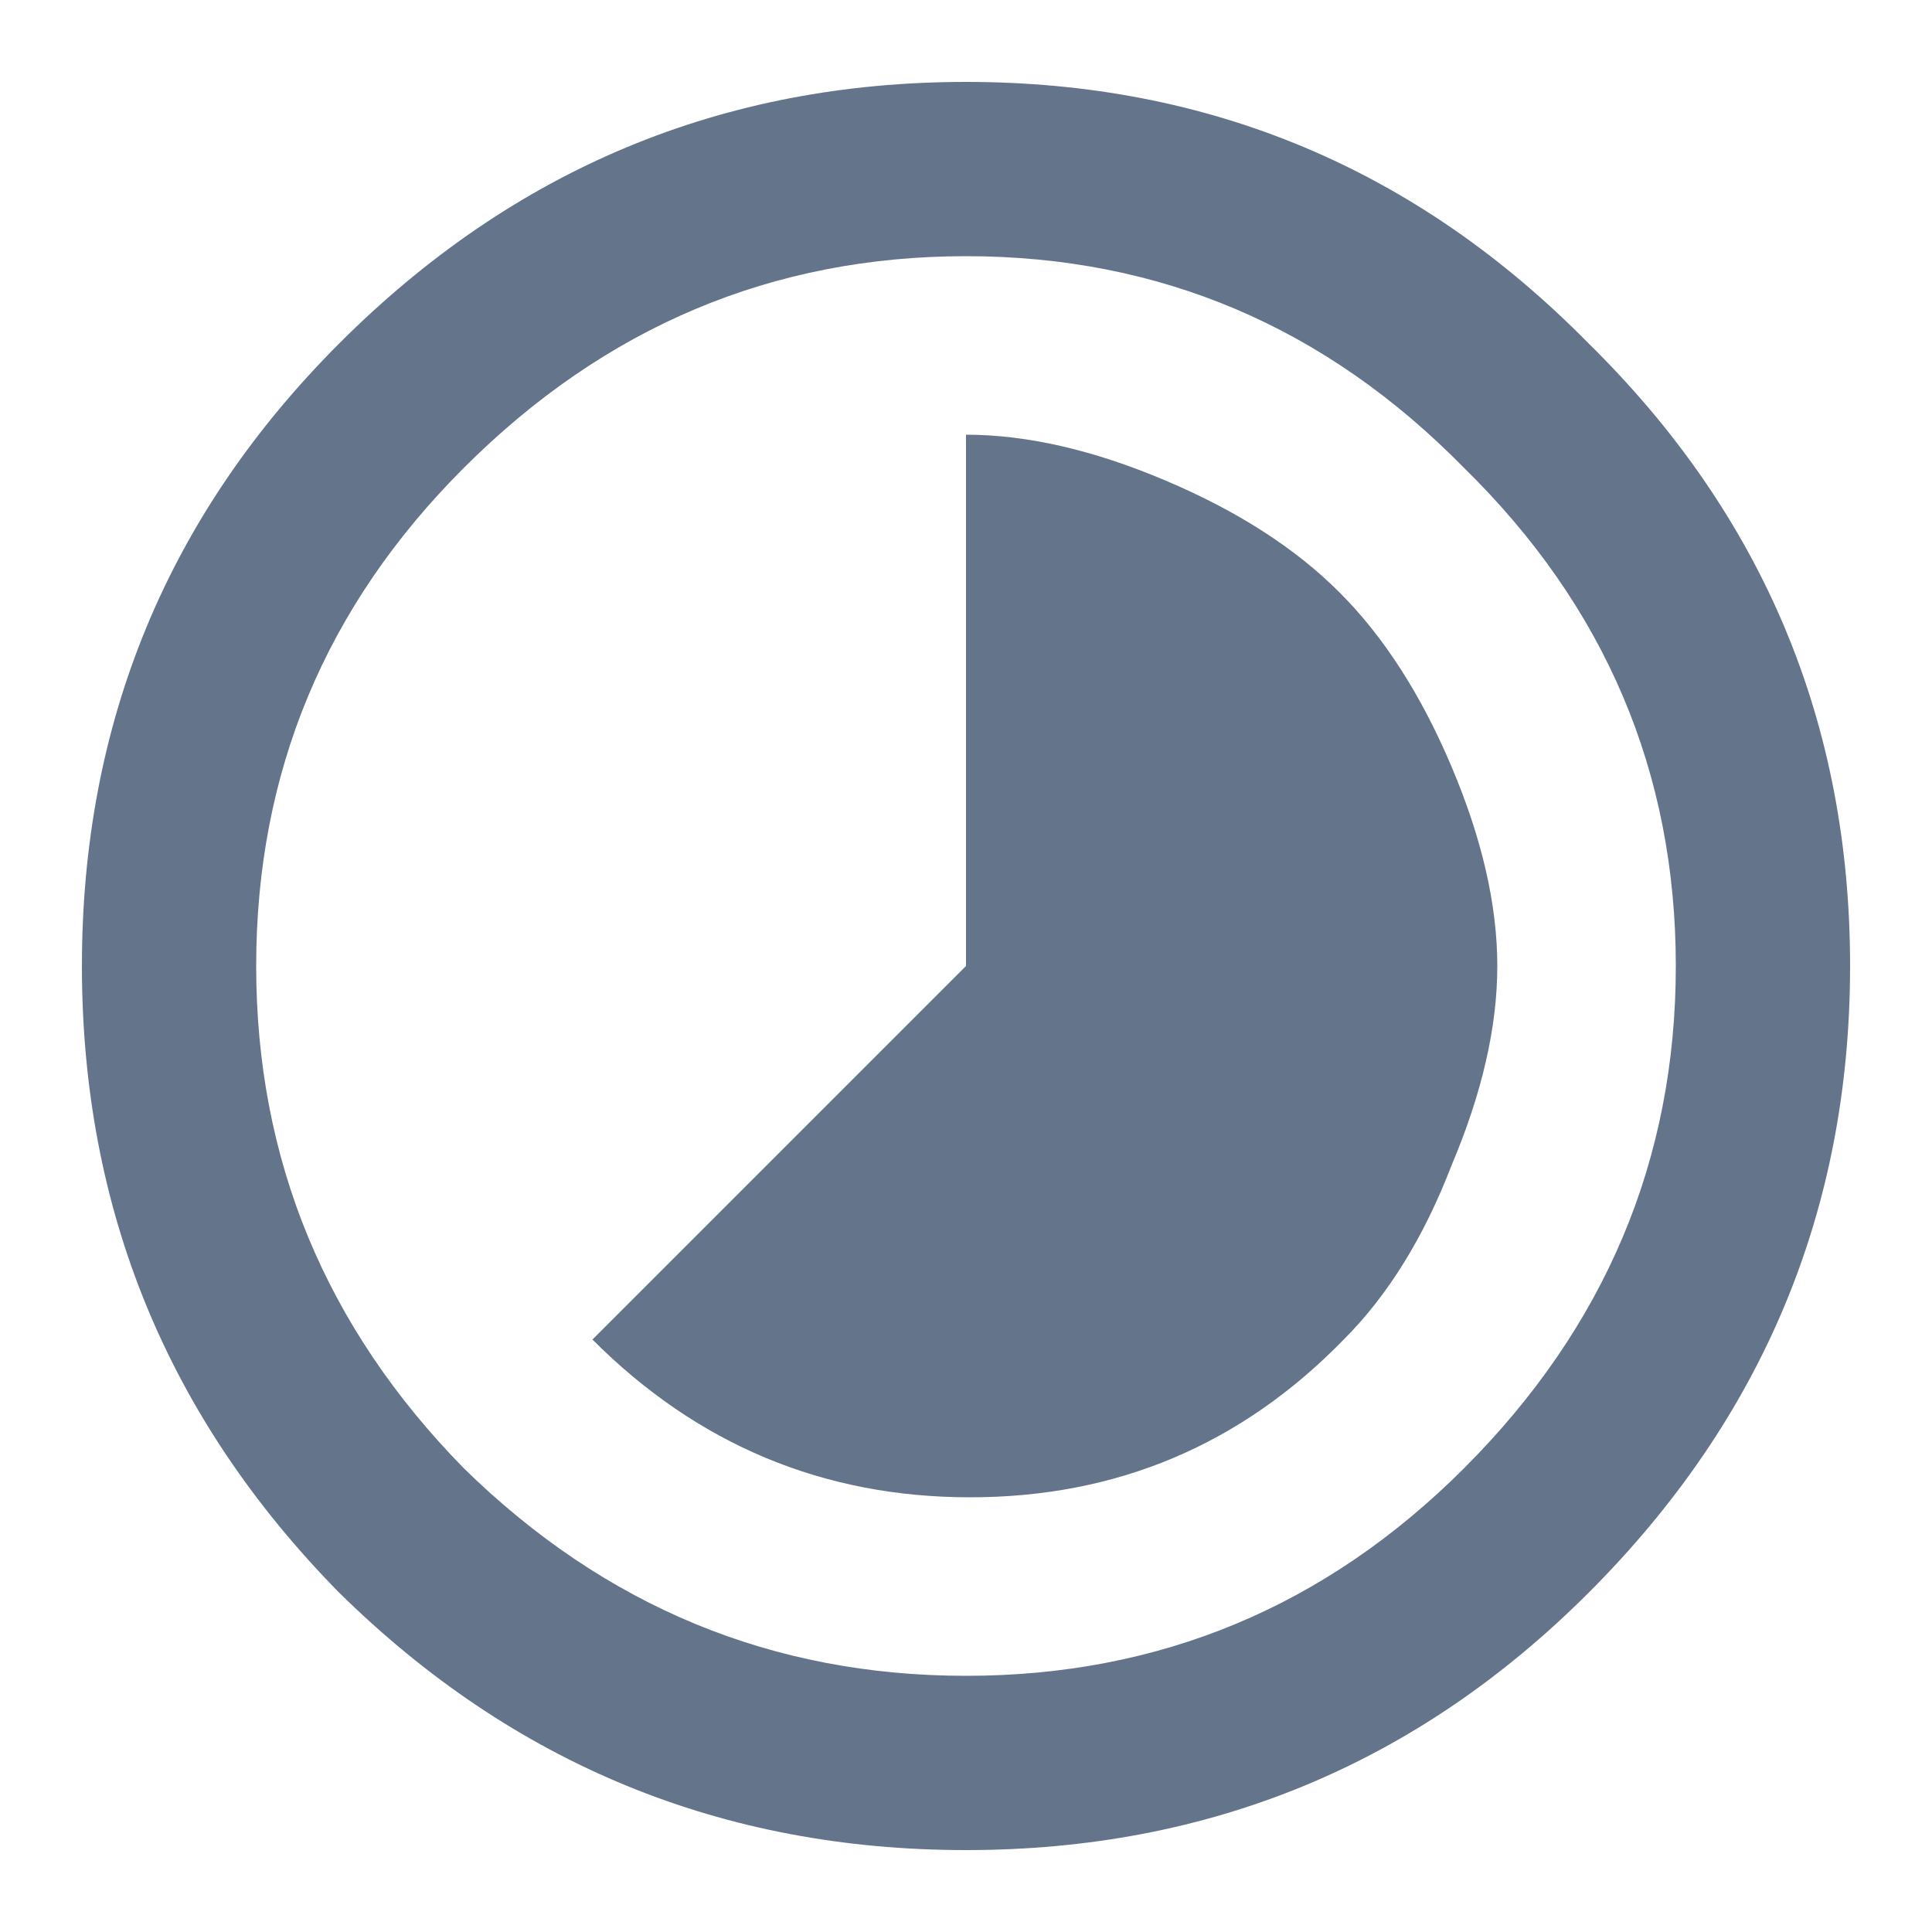 <svg width="20" height="20" viewBox="0 0 20 20" fill="none" xmlns="http://www.w3.org/2000/svg">
<path d="M4.801 15.199C6.262 16.631 7.995 17.348 10 17.348C12.005 17.348 13.724 16.631 15.156 15.199C16.617 13.738 17.348 12.005 17.348 10C17.348 7.995 16.617 6.276 15.156 4.844C13.724 3.383 12.005 2.652 10 2.652C7.995 2.652 6.262 3.383 4.801 4.844C3.368 6.276 2.652 7.995 2.652 10C2.652 12.005 3.368 13.738 4.801 15.199ZM3.512 3.555C5.316 1.75 7.479 0.848 10 0.848C12.521 0.848 14.669 1.75 16.445 3.555C18.25 5.331 19.152 7.479 19.152 10C19.152 12.521 18.25 14.684 16.445 16.488C14.669 18.264 12.521 19.152 10 19.152C7.479 19.152 5.316 18.264 3.512 16.488C1.736 14.684 0.848 12.521 0.848 10C0.848 7.479 1.736 5.331 3.512 3.555ZM12.062 4.973C12.807 5.288 13.409 5.674 13.867 6.133C14.325 6.591 14.712 7.193 15.027 7.938C15.342 8.682 15.5 9.37 15.5 10C15.5 10.63 15.342 11.318 15.027 12.062C14.741 12.807 14.368 13.409 13.91 13.867C12.85 14.956 11.561 15.5 10.043 15.5C8.525 15.5 7.221 14.956 6.133 13.867L10 10V4.5C10.63 4.5 11.318 4.658 12.062 4.973Z" fill="#64748B"/>
</svg>
